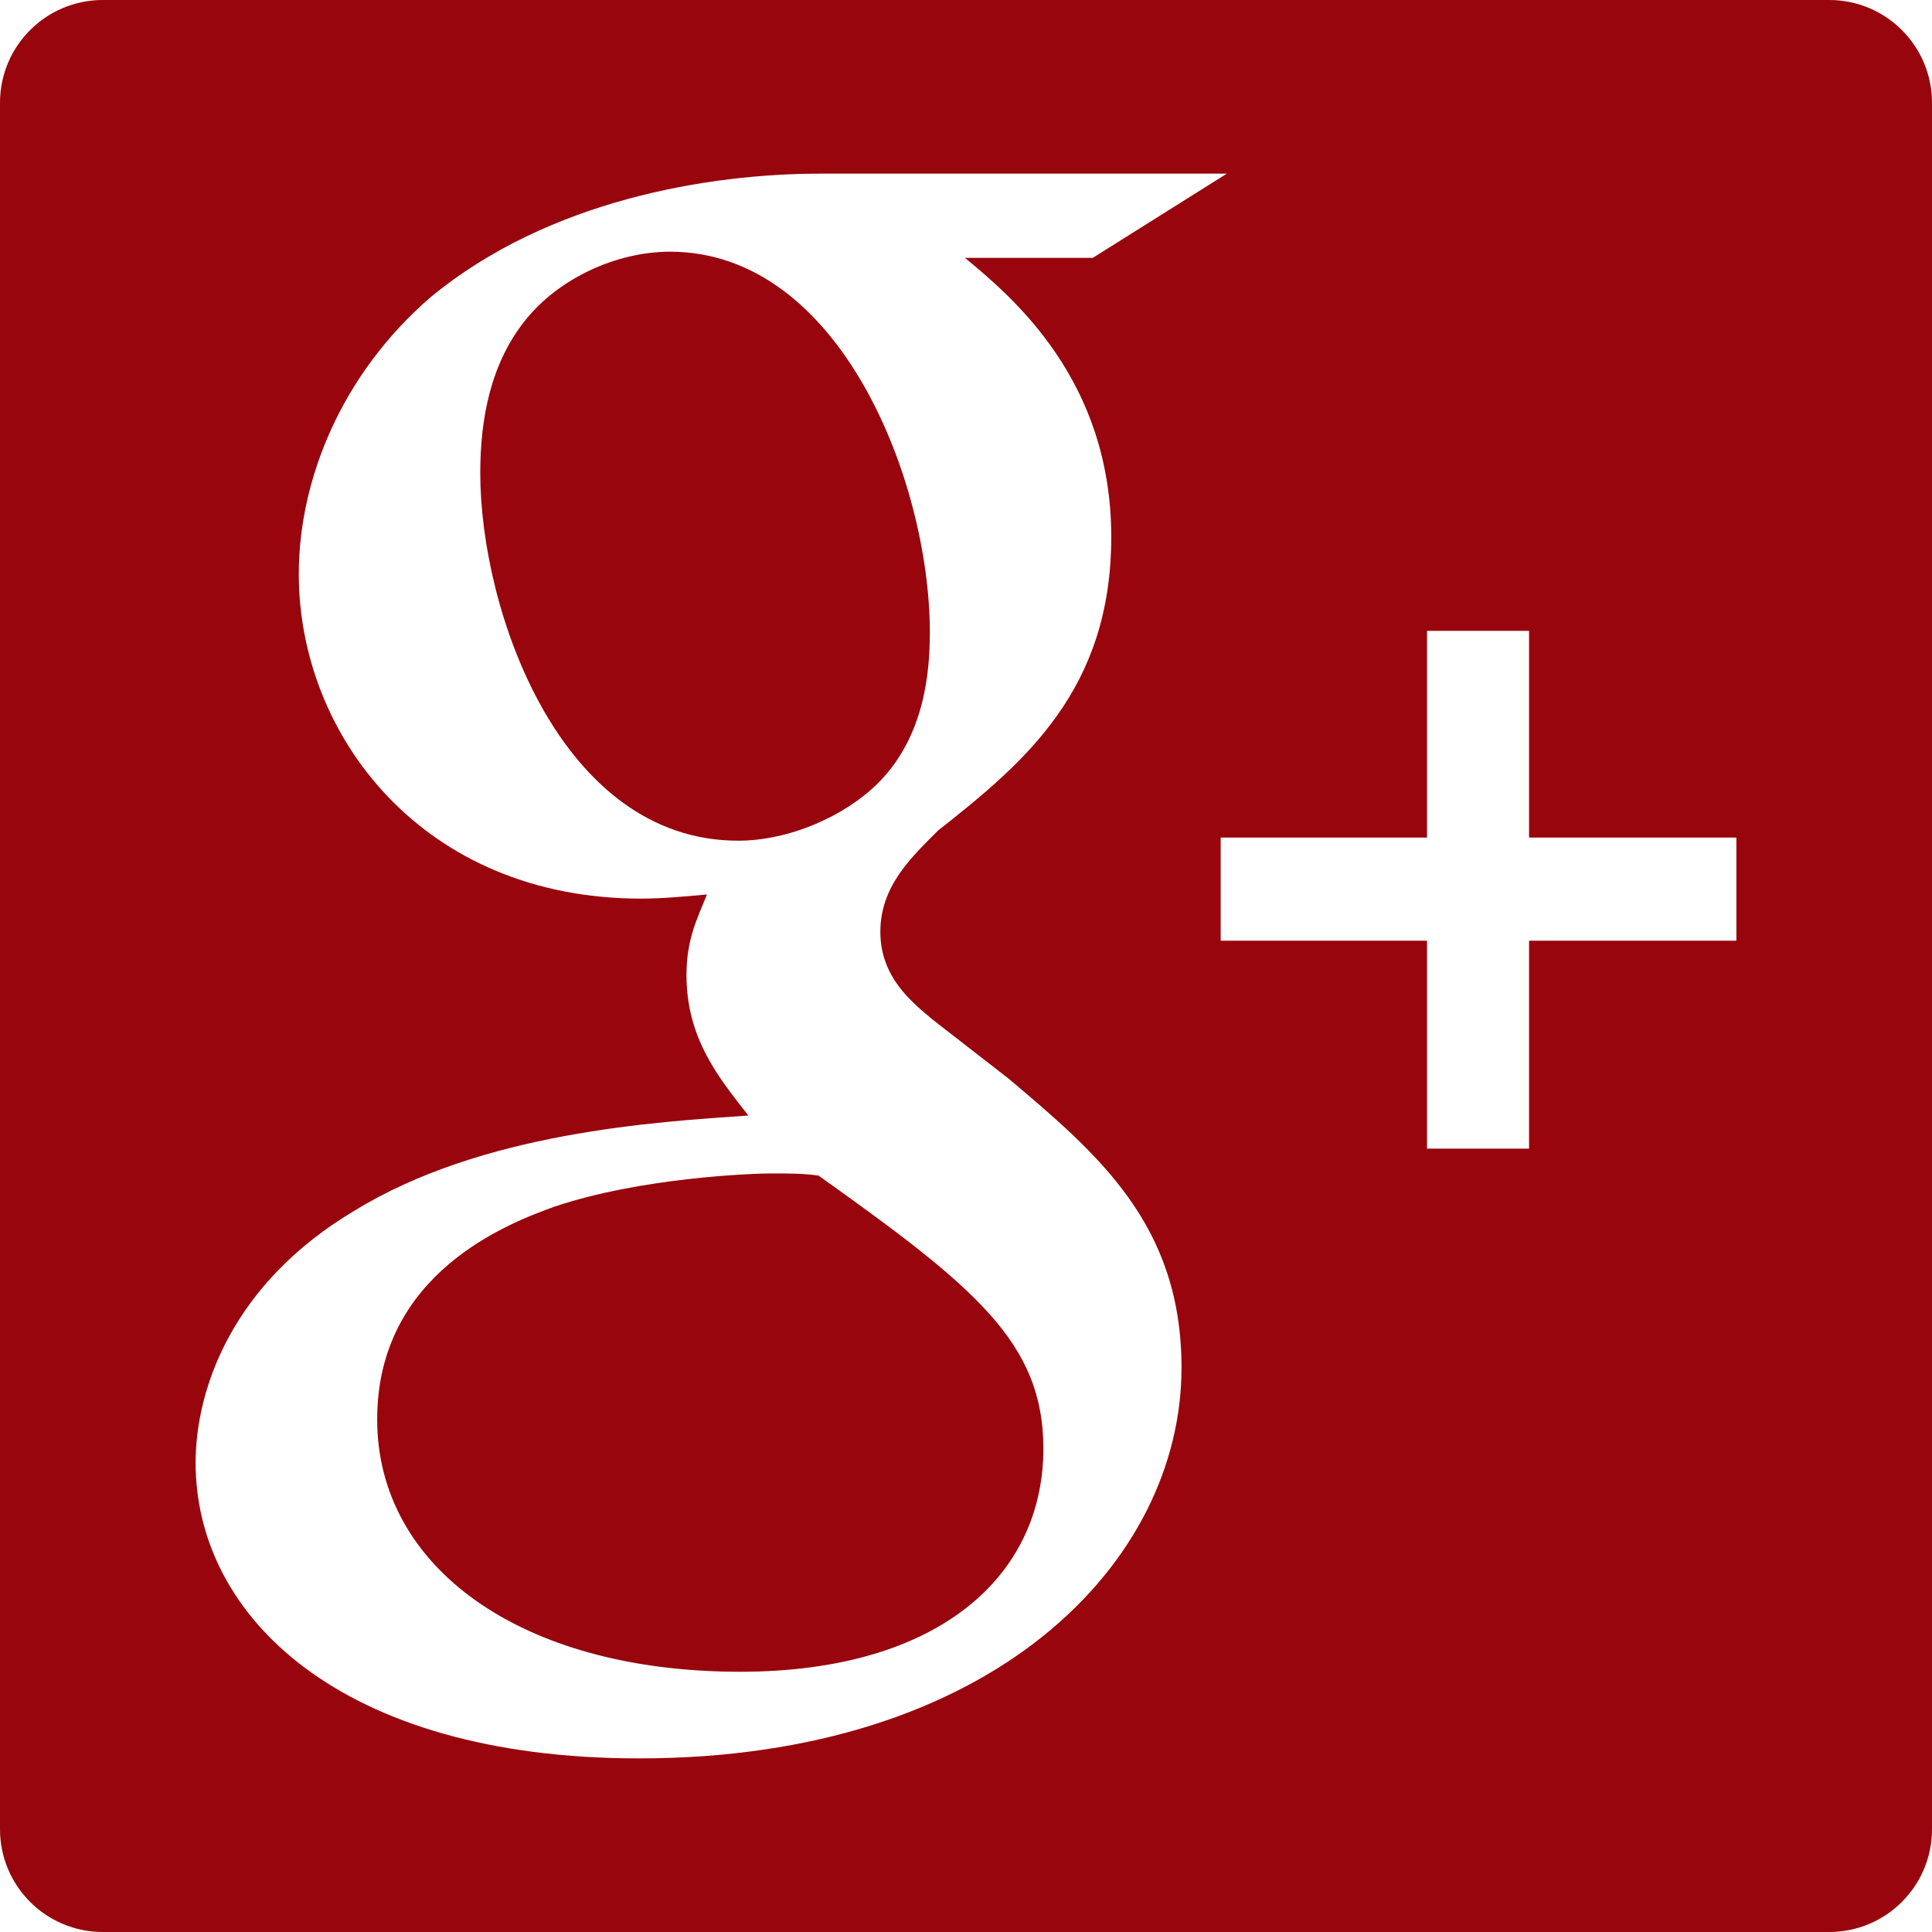 <?xml version="1.0" encoding="iso-8859-1"?>
<!-- Generator: Adobe Illustrator 16.0.0, SVG Export Plug-In . SVG Version: 6.00 Build 0)  -->
<!DOCTYPE svg PUBLIC "-//W3C//DTD SVG 1.1//EN" "http://www.w3.org/Graphics/SVG/1.1/DTD/svg11.dtd">
<svg xmlns="http://www.w3.org/2000/svg" xmlns:xlink="http://www.w3.org/1999/xlink" version="1.1" id="Capa_1" x="0px" y="0px" width="512px" height="512px" viewBox="0 0 94 94" style="enable-background:new 0 0 94 94;" xml:space="preserve">
<g>
	<path d="M89,0H5C2.239,0,0,2.239,0,5v84c0,2.761,2.239,5,5,5h84c2.762,0,5-2.239,5-5V5C94,2.239,91.762,0,89,0z M31.088,85.553   c-14.553,0-21.571-6.935-21.571-14.381c0-3.617,1.803-8.742,7.724-12.264c6.219-3.822,14.652-4.322,19.17-4.633   C35,52.465,33.4,50.557,33.4,47.441c0-1.708,0.502-2.713,0.999-3.922c-1.105,0.103-2.204,0.202-3.208,0.202   c-10.634,0-16.654-7.95-16.654-15.792c0-4.62,2.104-9.752,6.418-13.473c5.724-4.726,13.541-6.008,18.966-6.008h19.771l-6.525,4.099   h-6.217c2.307,1.909,7.117,5.931,7.117,13.578c0,7.436-4.209,10.964-8.421,14.28c-1.306,1.304-2.813,2.712-2.813,4.929   c0,2.207,1.508,3.413,2.608,4.325l3.617,2.809c4.414,3.72,8.428,7.138,8.428,14.083C57.482,76.005,48.346,85.553,31.088,85.553z    M84.482,45.77H74.395v10.117H69.43V45.77H59.391v-5.02H69.43V30.695h4.965V40.75h10.088V45.77z" fill="#98050D"/>
	<path d="M45.24,30.749c0-7.243-4.317-18.503-12.64-18.503c-2.616,0-5.42,1.307-7.029,3.32c-1.707,2.114-2.204,4.821-2.204,7.443   c0,6.734,3.911,17.894,12.544,17.894c2.507,0,5.207-1.2,6.821-2.811C45.04,35.771,45.24,32.56,45.24,30.749z" fill="#98050D"/>
	<path d="M39.82,57.195c-0.8-0.102-1.302-0.102-2.305-0.102c-0.904,0-6.324,0.197-10.537,1.615   c-2.208,0.799-8.627,3.214-8.627,10.354c0,7.141,6.922,12.276,17.658,12.276c9.635,0,14.755-4.637,14.755-10.862   C50.764,65.334,47.451,62.627,39.82,57.195z" fill="#98050D"/>
</g>
<g>
</g>
<g>
</g>
<g>
</g>
<g>
</g>
<g>
</g>
<g>
</g>
<g>
</g>
<g>
</g>
<g>
</g>
<g>
</g>
<g>
</g>
<g>
</g>
<g>
</g>
<g>
</g>
<g>
</g>
</svg>
